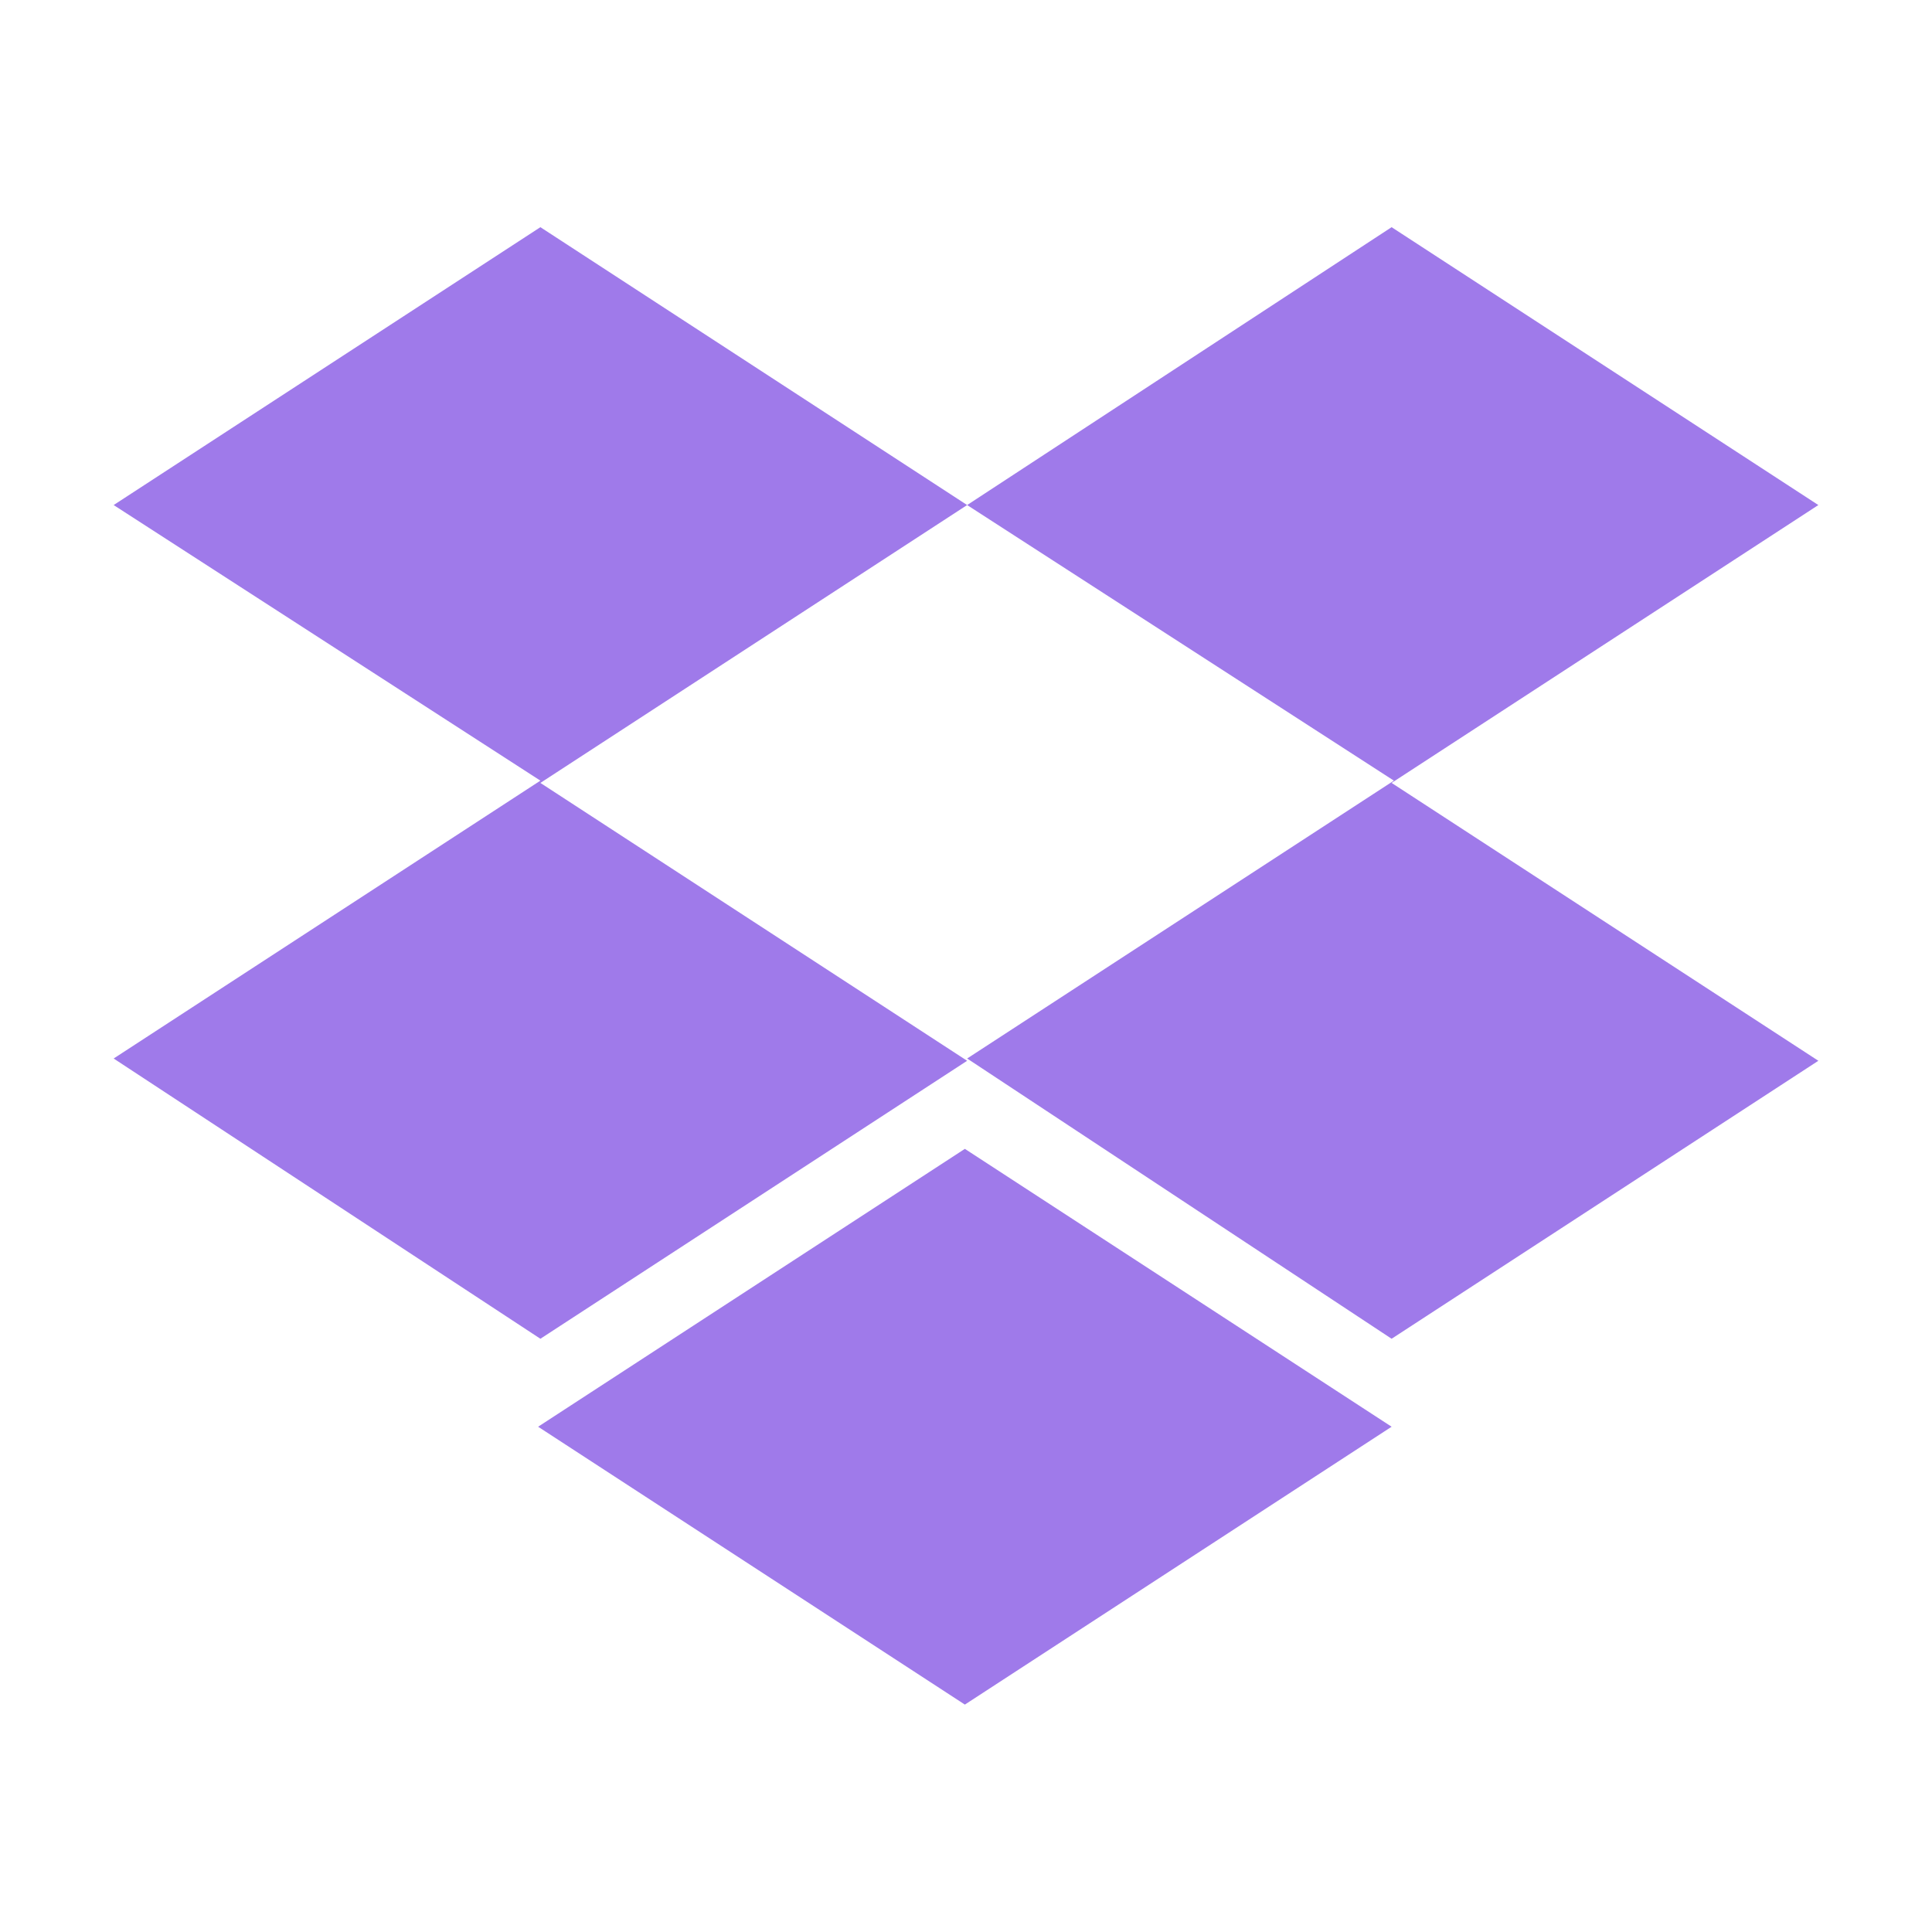 <svg width="17" height="17" viewBox="0 0 17 17" fill="none" xmlns="http://www.w3.org/2000/svg">
<path d="M8.51 4.444L4.755 6.889L8.51 9.334L4.755 11.78L1 9.314L4.755 6.869L1 4.444L4.755 1.999L8.51 4.444ZM4.735 12.554L8.49 10.109L12.245 12.554L8.49 14.999L4.735 12.554ZM8.51 9.314L12.265 6.869L8.51 4.444L12.245 1.999L16 4.444L12.245 6.889L16 9.334L12.245 11.78L8.51 9.314Z" fill="#9F7AEA"/>
</svg>
